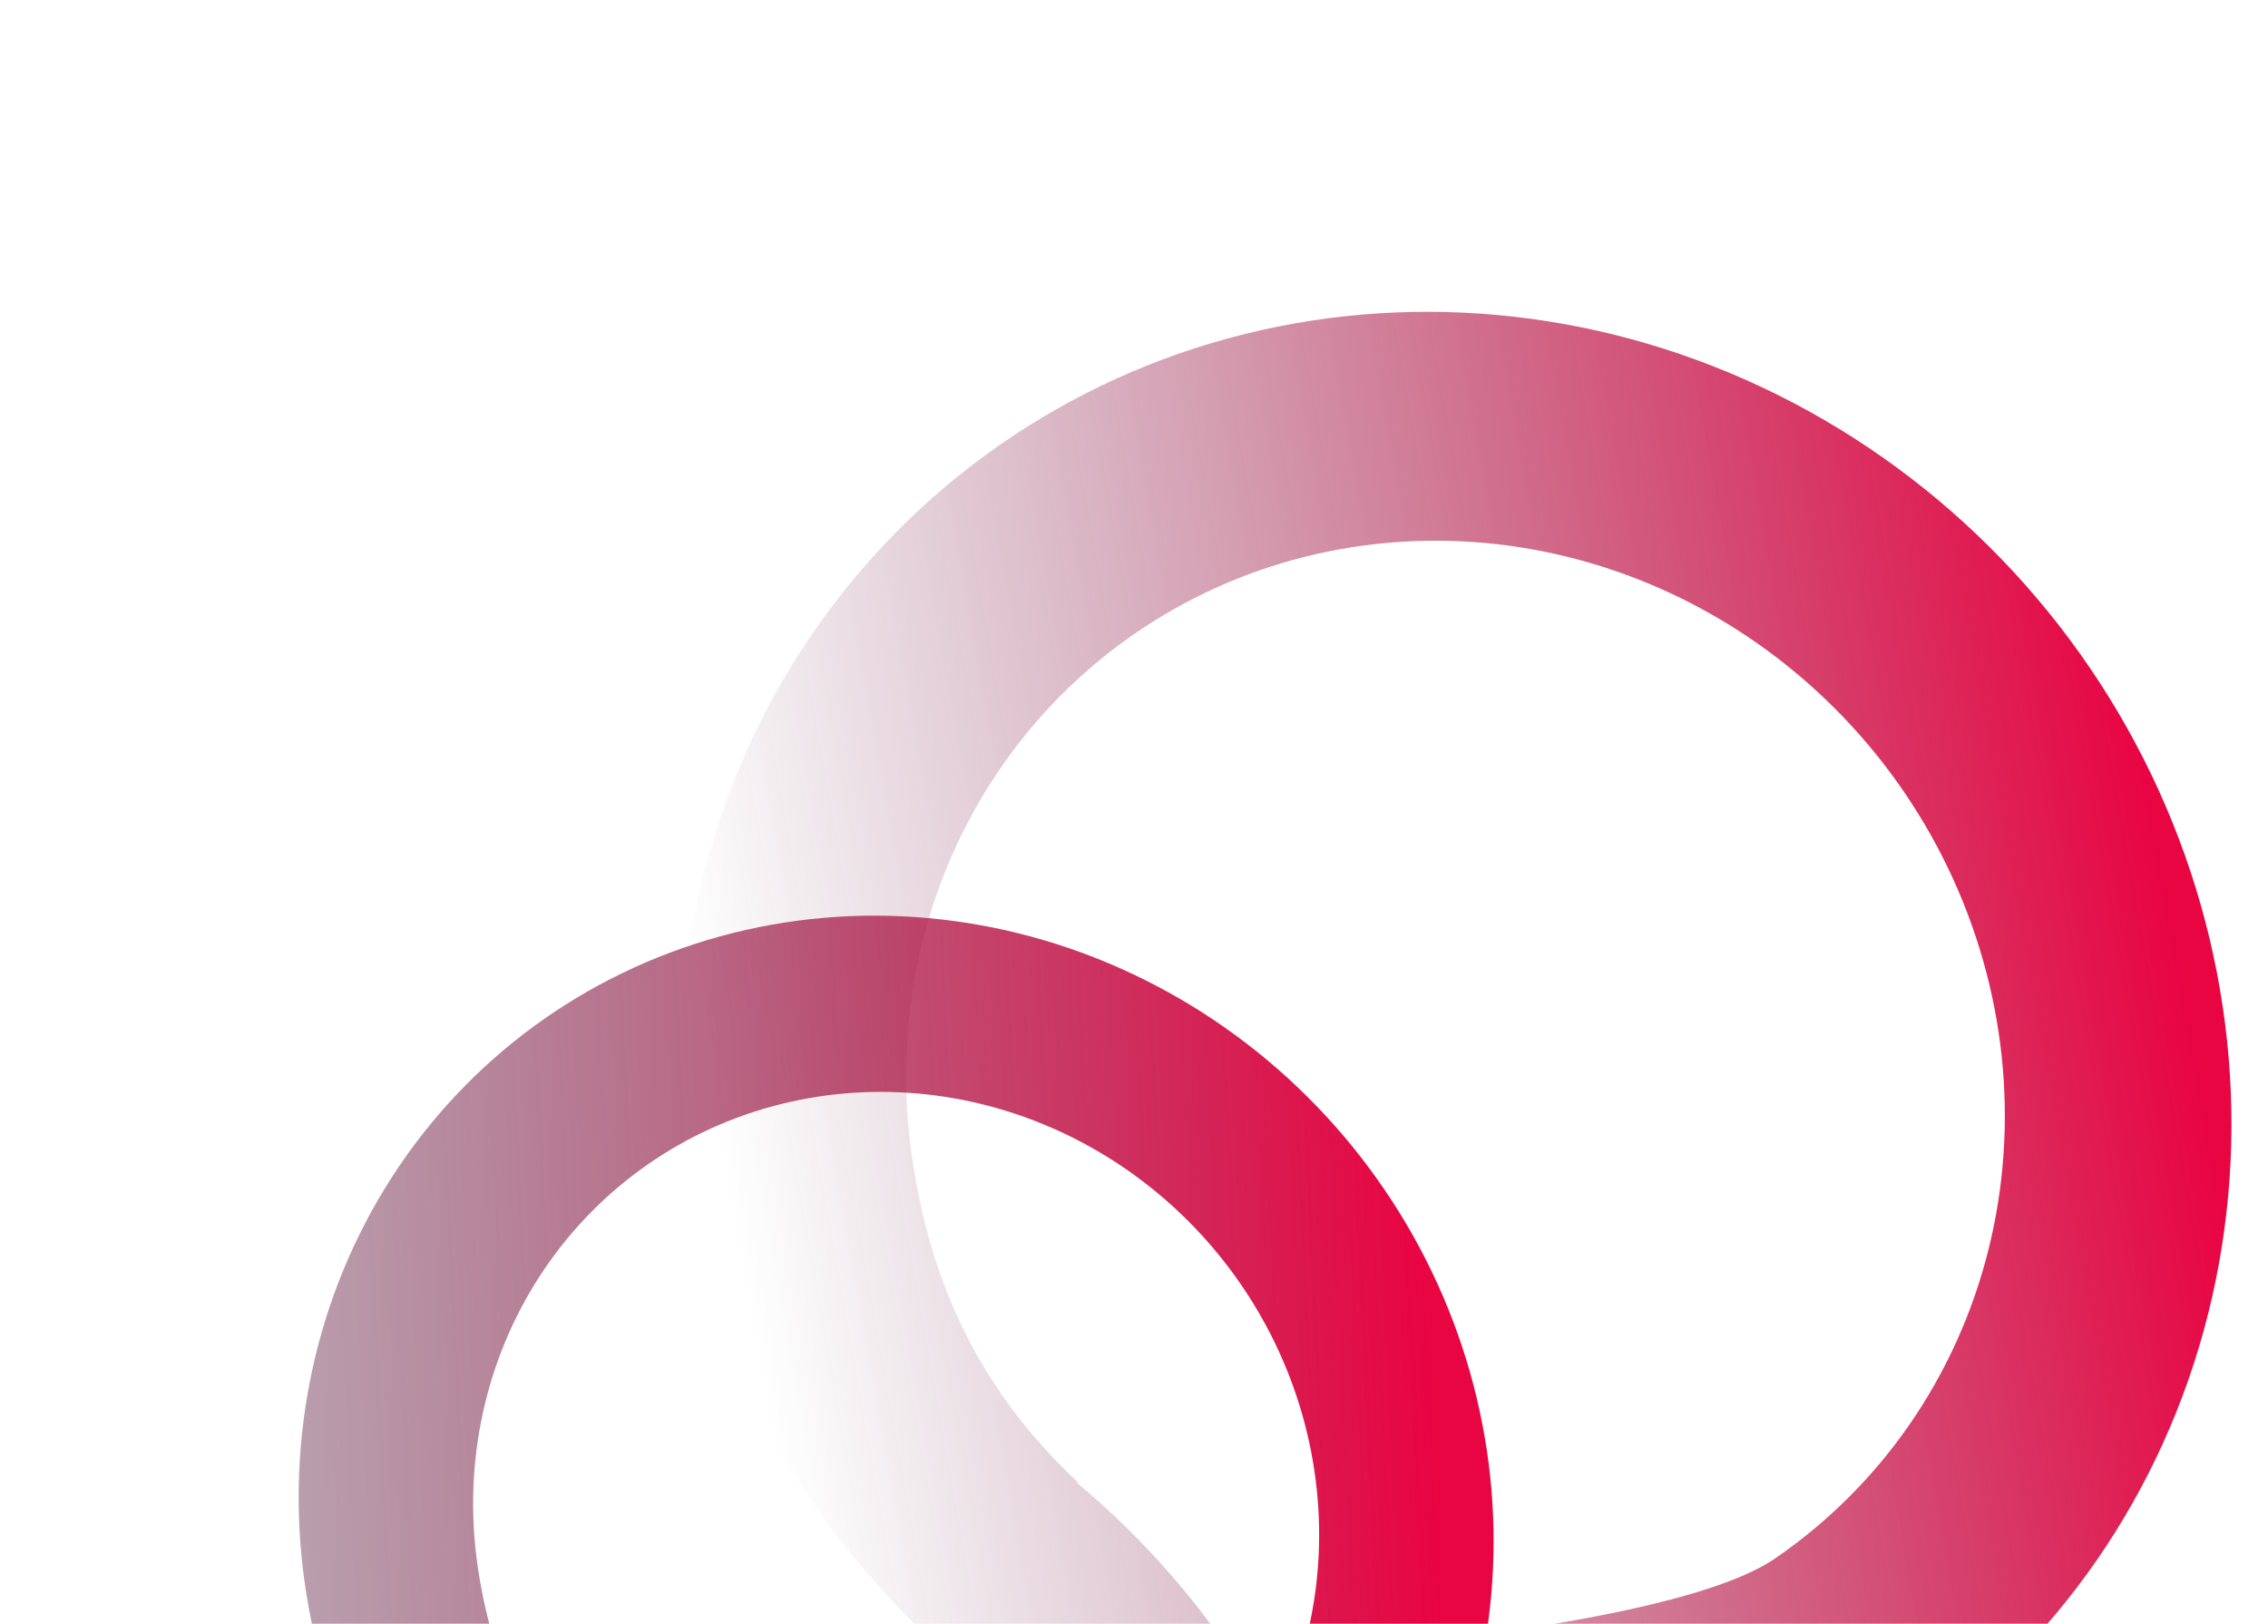 <svg width="271" height="194" viewBox="0 0 271 194" fill="none" xmlns="http://www.w3.org/2000/svg">
<path fill-rule="evenodd" clip-rule="evenodd" d="M82.073 140.405C85.1 162.529 95.416 181.136 111.854 196.524L111.969 196.392C123.905 206.158 131.498 220.255 134.998 235.123C138.589 250.377 136.73 266.173 129.748 279.727C122.766 293.28 111.111 303.72 96.837 309.205C82.564 314.69 66.589 314.868 51.73 309.707C36.871 304.546 24.083 294.378 15.622 280.996C7.16 267.615 3.568 251.879 5.479 236.564C7.39 221.249 14.681 207.339 26.067 197.288C37.453 187.236 86.747 175.633 86.747 175.633L77.473 148.419C77.473 148.419 23.666 162.364 7.584 176.562C-8.499 190.759 -18.798 210.406 -21.497 232.038C-24.196 253.669 -19.123 275.896 -7.171 294.797C4.781 313.698 22.844 328.06 43.831 335.349C64.818 342.639 87.382 342.388 107.543 334.641C127.704 326.893 144.167 312.147 154.028 293.003C163.889 273.86 166.516 251.548 161.444 230.003C156.603 209.438 145.045 190.833 128.679 177.163L128.76 177.069C117.122 166.174 111.034 153.295 108.891 137.631C106.748 121.967 110.17 106.246 118.544 93.282C126.917 80.318 139.697 70.956 154.595 66.872C169.493 62.788 185.537 64.249 199.856 70.993C214.175 77.737 225.835 89.324 232.748 103.68C239.661 118.036 241.377 134.225 237.588 149.349C233.799 164.472 224.753 177.544 212.068 186.225C199.384 194.905 151.488 197.933 151.488 197.933L165.07 224.018C165.07 224.018 209.89 221.302 227.806 209.041C245.722 196.78 258.5 178.316 263.851 156.955C269.203 135.593 266.78 112.727 257.015 92.45C247.251 72.172 230.782 55.806 210.557 46.281C190.332 36.755 167.67 34.692 146.627 40.46C125.584 46.228 107.534 59.452 95.706 77.763C83.879 96.075 79.046 118.28 82.073 140.405Z" fill="url(#paint0_linear_519_663)"/>
<path fill-rule="evenodd" clip-rule="evenodd" d="M36.366 188.824C38.696 205.859 46.64 220.186 59.297 232.034L59.385 231.933C68.575 239.452 74.421 250.306 77.117 261.754C79.881 273.499 78.45 285.662 73.074 296.098C67.698 306.533 58.724 314.572 47.734 318.795C36.744 323.018 24.444 323.155 13.003 319.181C1.562 315.208 -8.284 307.379 -14.8 297.075C-21.315 286.772 -24.081 274.655 -22.609 262.864C-21.138 251.072 -15.523 240.362 -6.757 232.622C2.01 224.883 39.965 215.949 39.965 215.949L32.824 194.995C32.824 194.995 -8.606 205.732 -20.988 216.664C-33.371 227.596 -41.301 242.723 -43.38 259.379C-45.458 276.034 -41.551 293.148 -32.349 307.701C-23.146 322.254 -9.239 333.312 6.921 338.925C23.08 344.538 40.454 344.345 55.977 338.379C71.5 332.414 84.176 321.06 91.769 306.32C99.362 291.58 101.384 274.401 97.479 257.812C93.751 241.978 84.852 227.653 72.251 217.127L72.313 217.055C63.352 208.666 58.665 198.749 57.015 186.689C55.365 174.628 58 162.523 64.447 152.541C70.895 142.559 80.734 135.351 92.205 132.206C103.676 129.062 116.03 130.187 127.055 135.379C138.08 140.572 147.058 149.493 152.381 160.547C157.704 171.601 159.025 184.066 156.107 195.711C153.19 207.355 146.225 217.42 136.458 224.104C126.691 230.788 89.813 233.119 89.813 233.119L100.271 253.203C100.271 253.203 134.78 251.112 148.575 241.672C162.37 232.231 172.209 218.015 176.329 201.567C180.45 185.119 178.584 167.514 171.066 151.9C163.547 136.287 150.867 123.686 135.294 116.352C119.722 109.017 102.273 107.429 86.07 111.87C69.868 116.311 55.97 126.493 46.863 140.592C37.756 154.692 34.035 171.789 36.366 188.824Z" fill="url(#paint1_linear_519_663)"/>
<defs>
<linearGradient id="paint0_linear_519_663" x1="255.863" y1="87.63" x2="83" y2="118.5" gradientUnits="userSpaceOnUse">
<stop stop-color="#E90442"/>
<stop offset="1" stop-color="#5E2143" stop-opacity="0"/>
</linearGradient>
<linearGradient id="paint1_linear_519_663" x1="170.178" y1="148.189" x2="28.5" y2="155" gradientUnits="userSpaceOnUse">
<stop stop-color="#E90442"/>
<stop offset="1" stop-color="#592243" stop-opacity="0.41"/>
</linearGradient>
</defs>
</svg>
